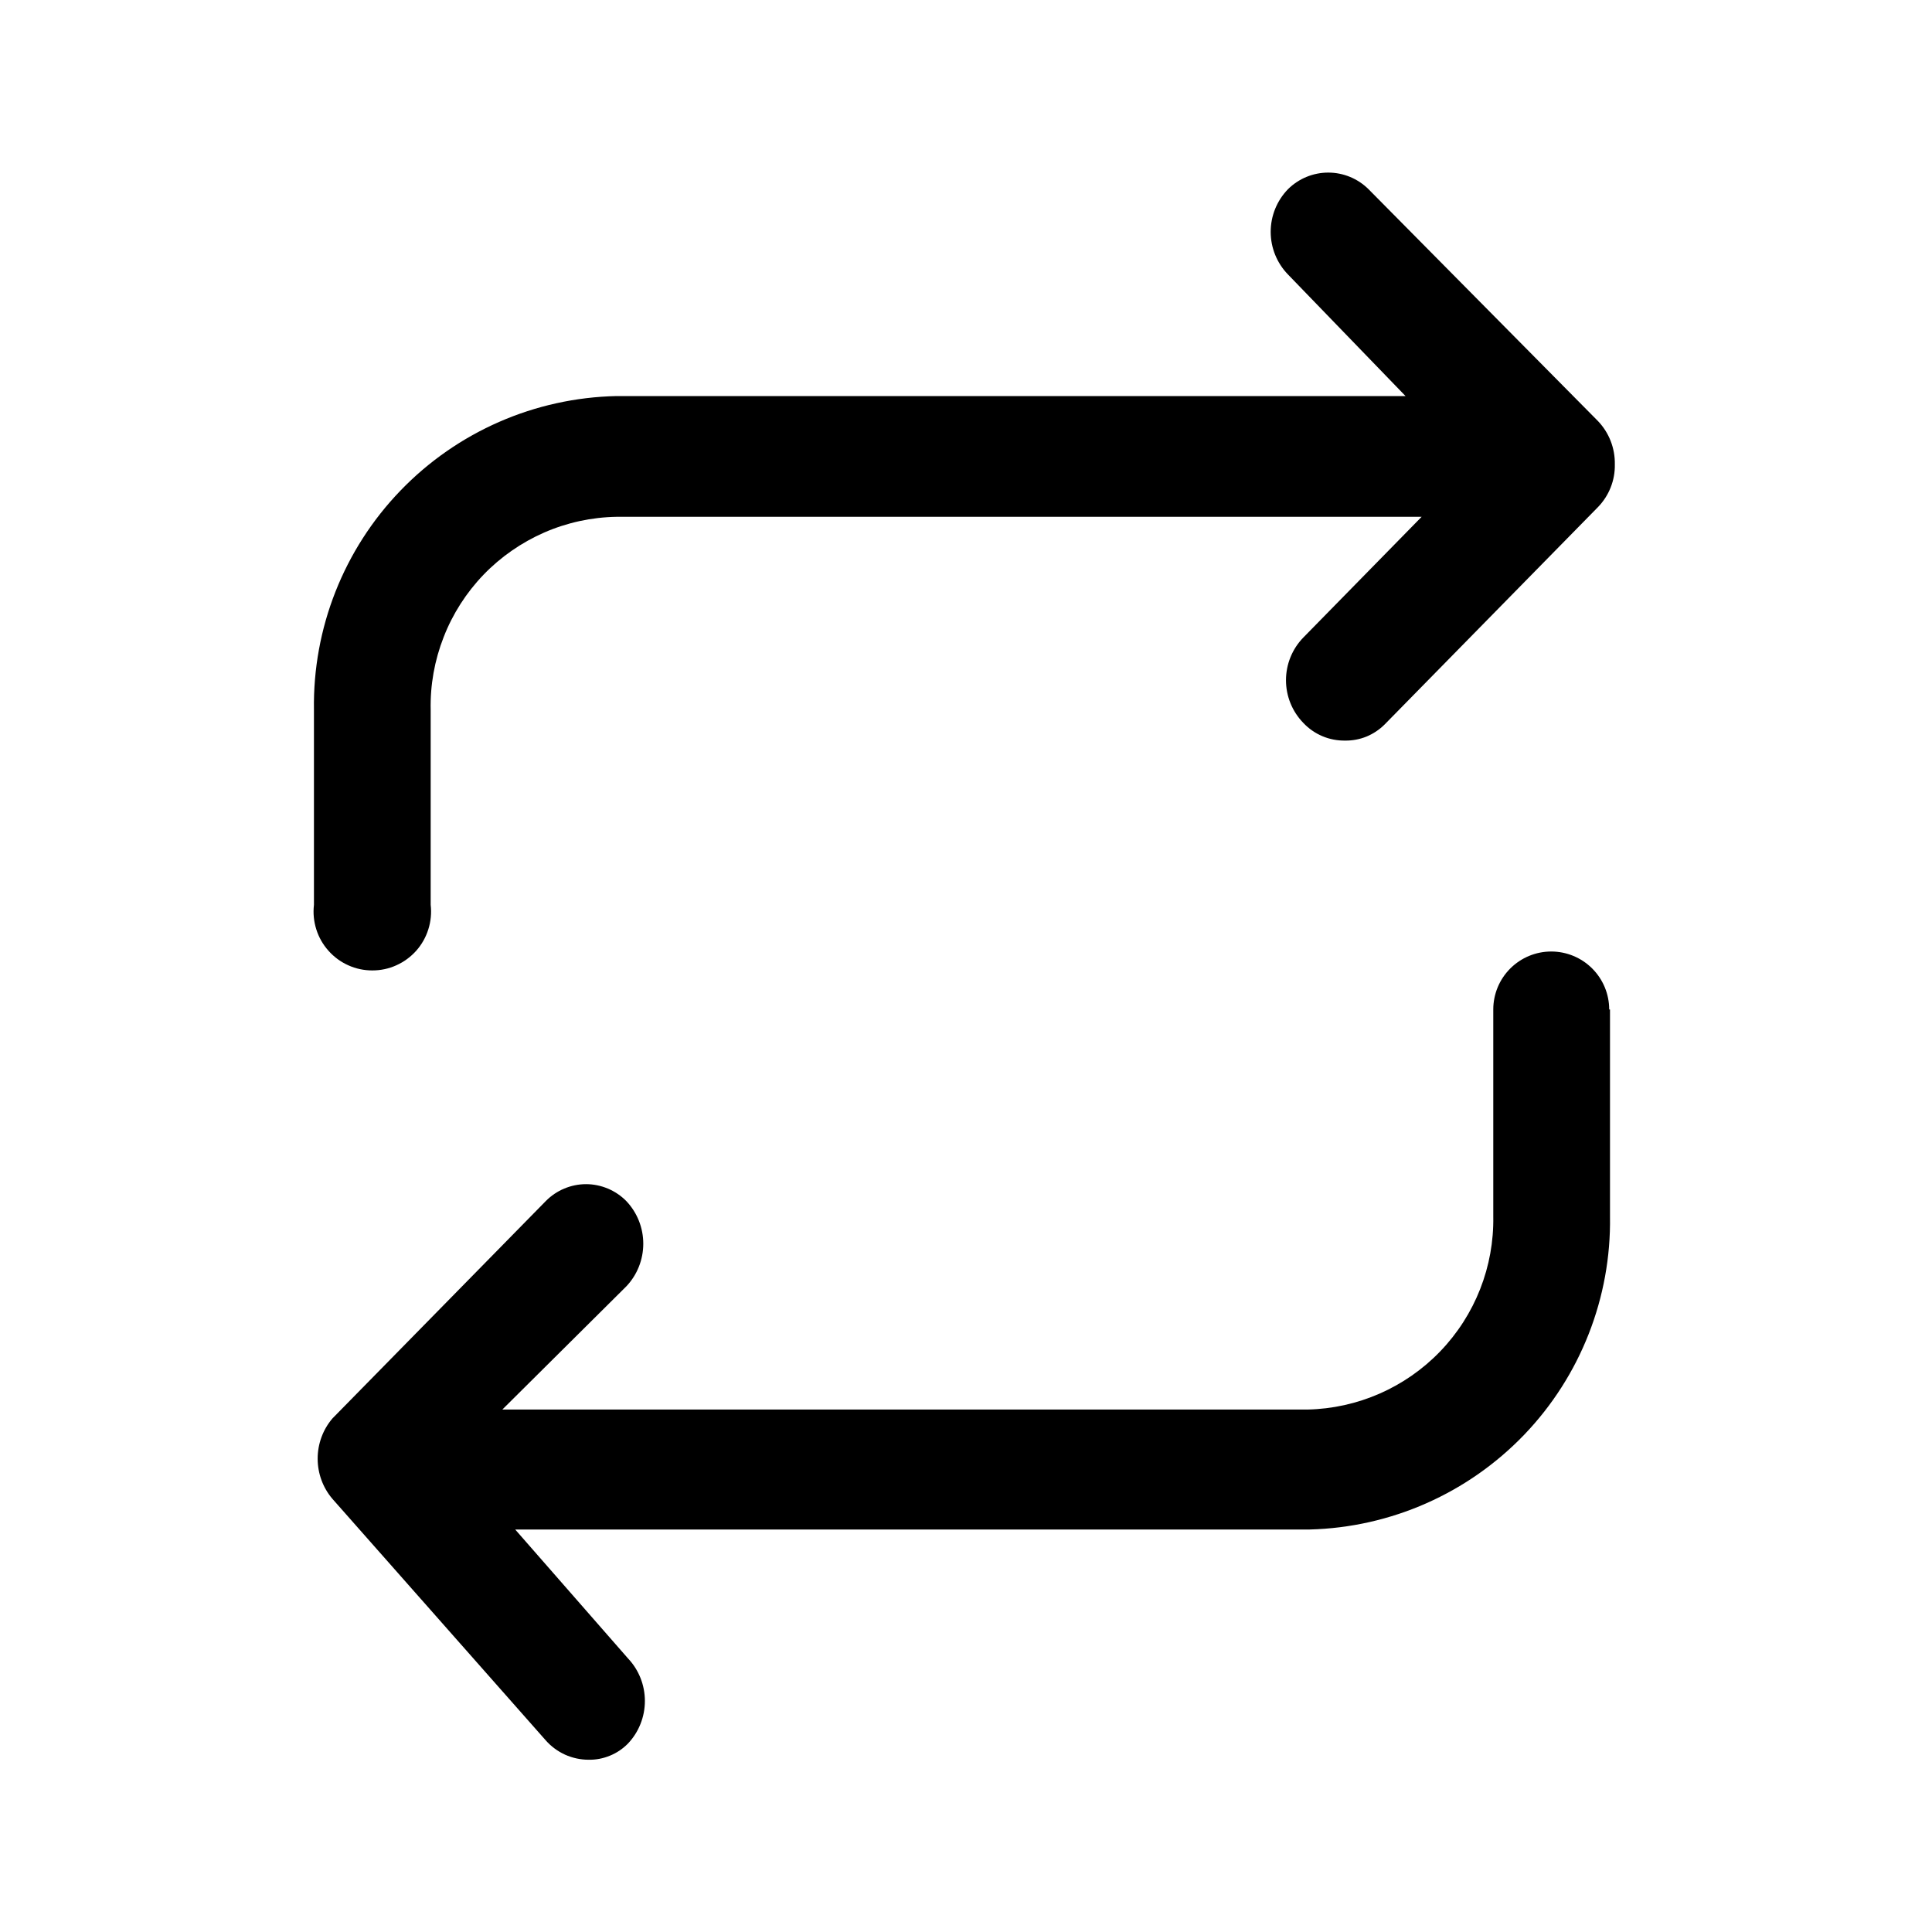 <svg width="24" height="24" viewBox="0 0 24 24" fill="none" xmlns="http://www.w3.org/2000/svg">
<path d="M20 12.54V15.11C20.016 16.119 19.633 17.094 18.935 17.822C18.236 18.55 17.279 18.974 16.27 19H6.4L7.8 20.6C7.936 20.743 8.011 20.933 8.011 21.13C8.011 21.327 7.936 21.517 7.8 21.66C7.736 21.725 7.66 21.776 7.576 21.81C7.491 21.845 7.401 21.862 7.31 21.86C7.21 21.86 7.111 21.838 7.019 21.797C6.928 21.755 6.846 21.695 6.78 21.62L4.13 18.62C4.011 18.481 3.946 18.303 3.946 18.12C3.946 17.937 4.011 17.759 4.13 17.62L6.78 14.92C6.845 14.854 6.923 14.801 7.009 14.765C7.095 14.729 7.187 14.71 7.28 14.71C7.373 14.71 7.465 14.729 7.551 14.765C7.637 14.801 7.715 14.854 7.78 14.92C7.916 15.063 7.991 15.253 7.991 15.45C7.991 15.647 7.916 15.837 7.78 15.98L6.24 17.51H16.24C16.864 17.497 17.458 17.237 17.891 16.787C18.324 16.337 18.561 15.734 18.55 15.11V12.54C18.55 12.349 18.626 12.166 18.761 12.031C18.896 11.896 19.079 11.82 19.27 11.82C19.461 11.82 19.644 11.896 19.779 12.031C19.914 12.166 19.99 12.349 19.99 12.54H20ZM17 2.35C16.867 2.218 16.687 2.144 16.5 2.144C16.313 2.144 16.133 2.218 16 2.35C15.862 2.492 15.785 2.682 15.785 2.88C15.785 3.078 15.862 3.268 16 3.41L17.46 4.92H7.66C6.645 4.941 5.68 5.363 4.975 6.094C4.27 6.825 3.884 7.805 3.9 8.82V11.24C3.888 11.342 3.898 11.446 3.929 11.544C3.96 11.643 4.011 11.733 4.08 11.81C4.148 11.887 4.232 11.949 4.326 11.991C4.42 12.034 4.522 12.055 4.625 12.055C4.728 12.055 4.83 12.034 4.924 11.991C5.018 11.949 5.102 11.887 5.171 11.81C5.239 11.733 5.29 11.643 5.321 11.544C5.352 11.446 5.362 11.342 5.35 11.24V8.82C5.343 8.511 5.398 8.203 5.511 7.915C5.623 7.626 5.792 7.363 6.006 7.14C6.221 6.917 6.478 6.739 6.761 6.615C7.045 6.491 7.351 6.425 7.66 6.42H17.66L16.19 7.92C16.052 8.062 15.975 8.252 15.975 8.45C15.975 8.648 16.052 8.838 16.19 8.98C16.257 9.051 16.337 9.107 16.427 9.145C16.516 9.183 16.613 9.201 16.71 9.2C16.801 9.201 16.891 9.184 16.975 9.15C17.059 9.115 17.136 9.064 17.2 9L19.85 6.3C19.918 6.23 19.972 6.147 20.008 6.056C20.044 5.965 20.062 5.868 20.06 5.77C20.064 5.569 19.989 5.375 19.85 5.23L17 2.35Z" fill="black"/>
</svg>
